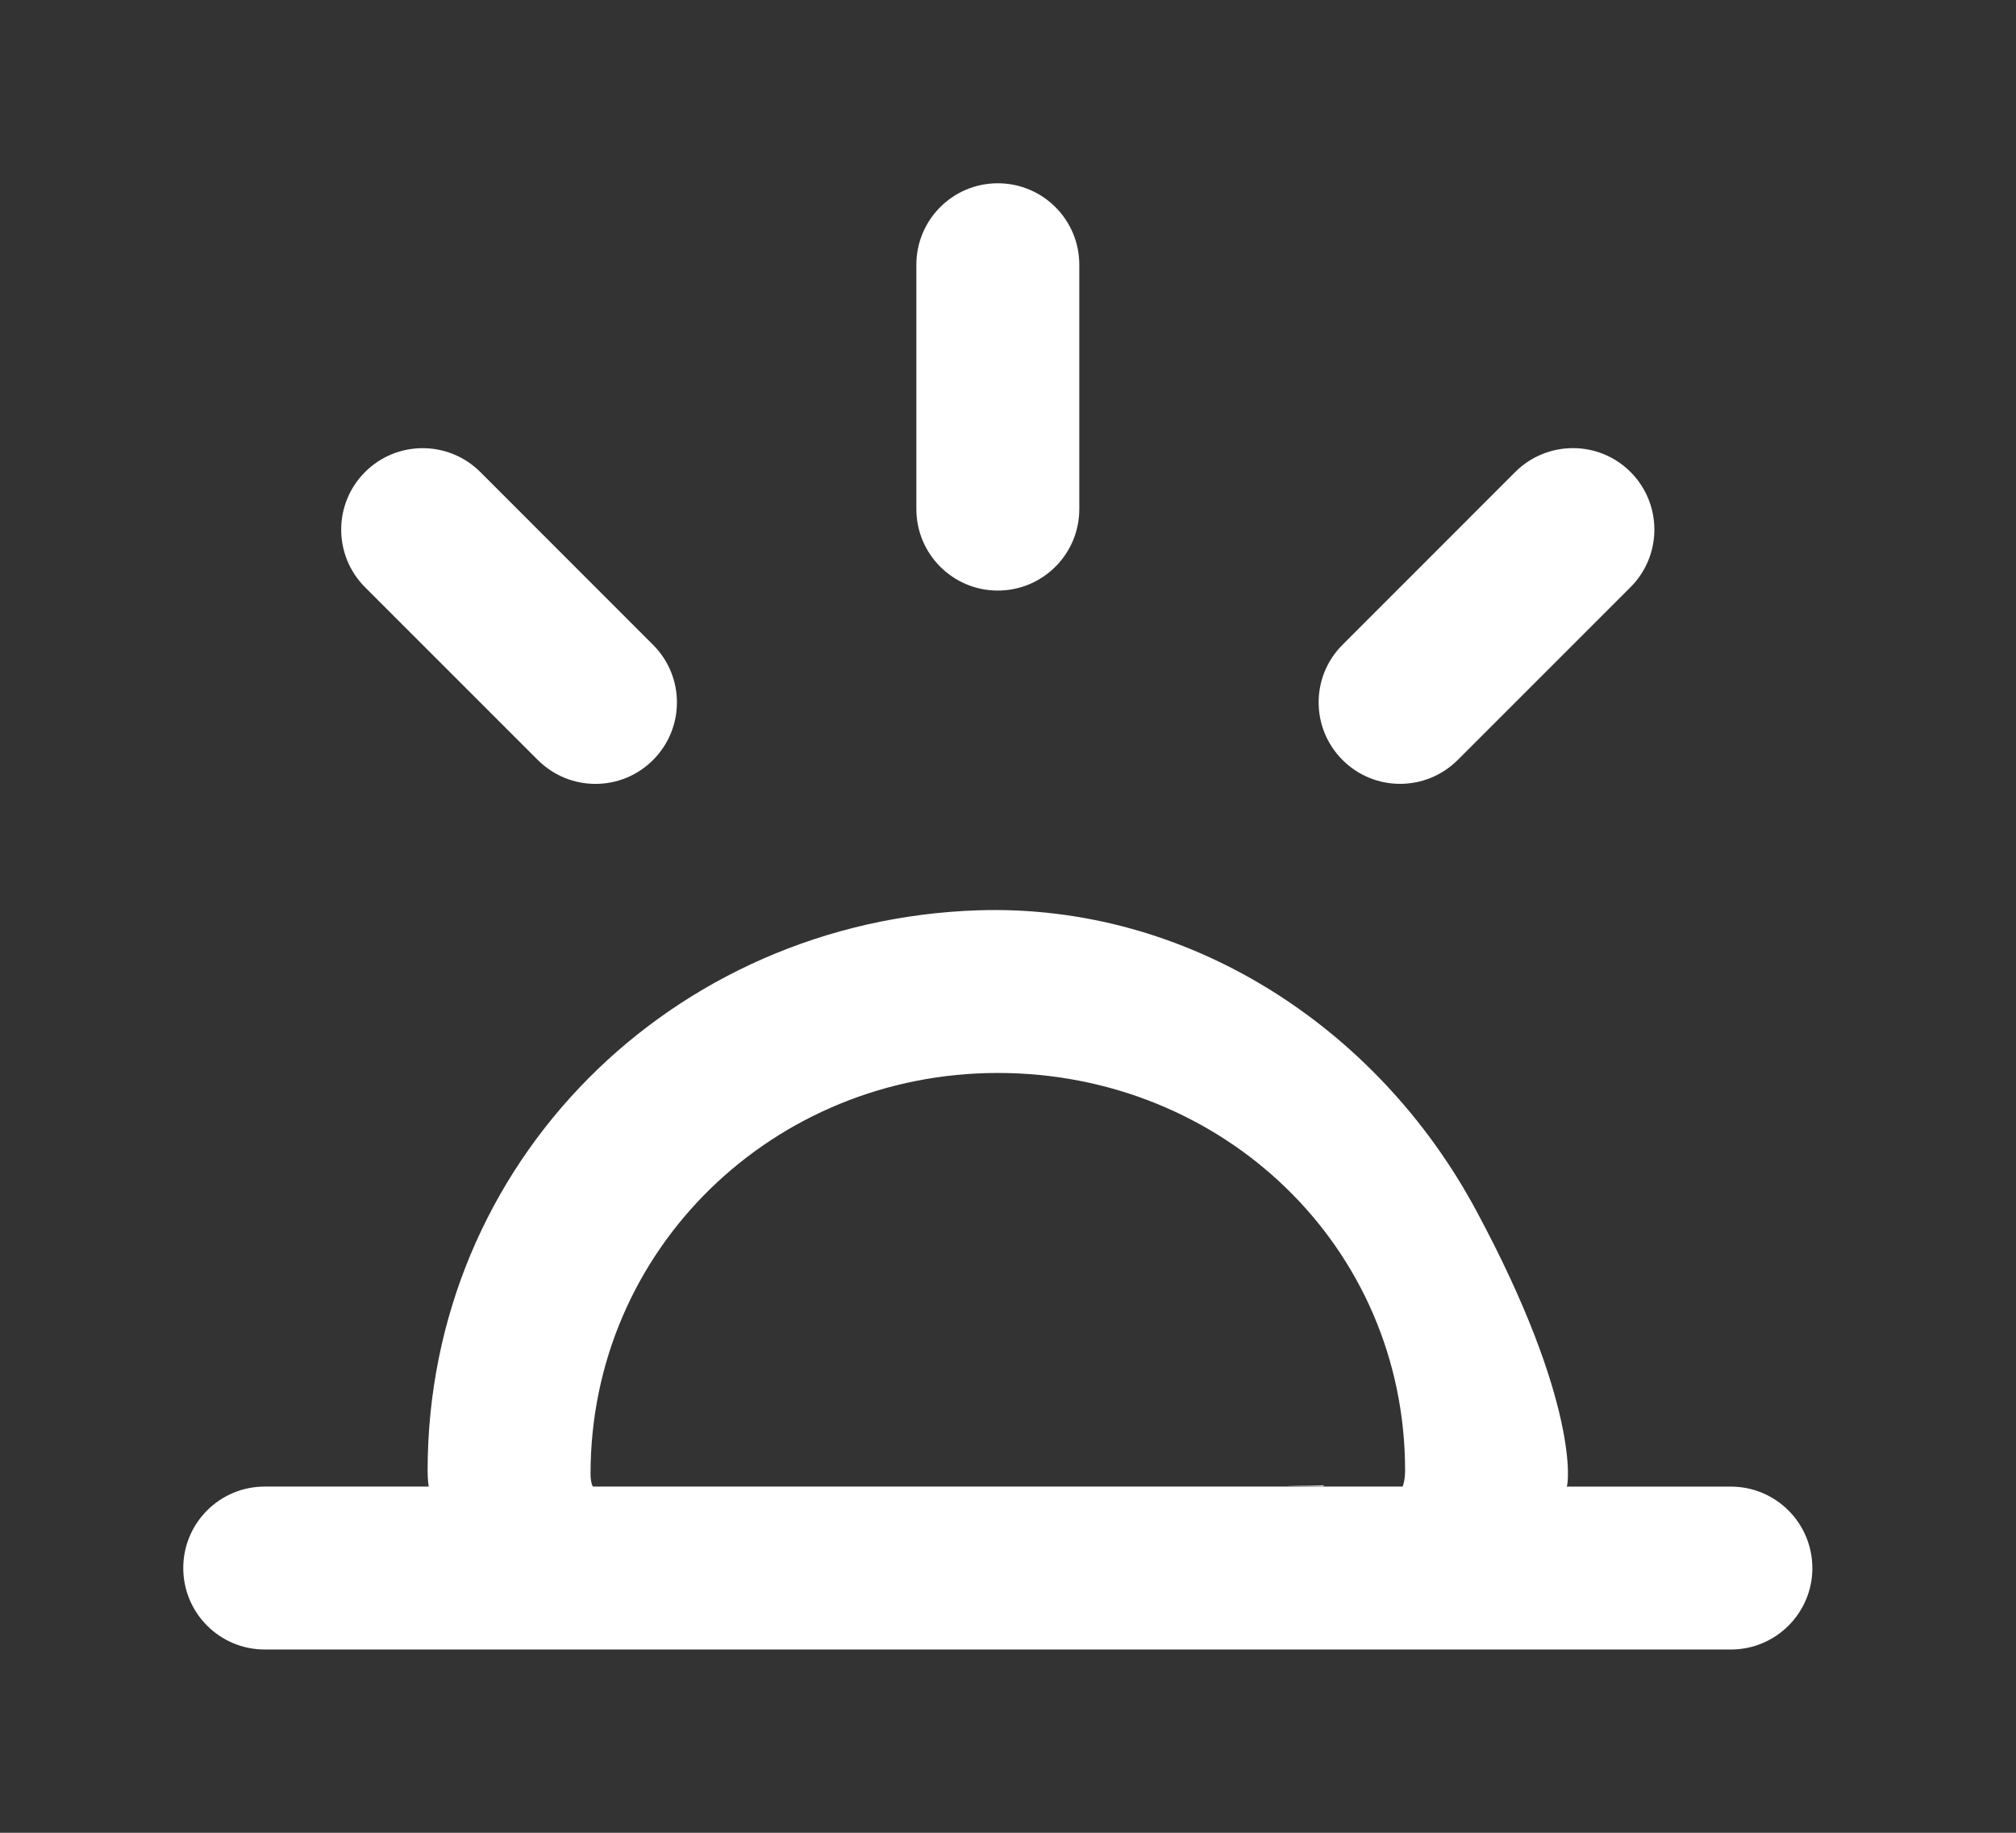 <!-- Generated by IcoMoon.io -->
<svg version="1.1" xmlns="http://www.w3.org/2000/svg" width="44" height="40" viewBox="0 0 44 40">
<rect x="0" y="0" width="44" height="40" fill="#333333" stroke="none"/>
<title>mp-sunset-1</title>
<path fill="#fff" d="M31.815 16.587l3.771-3.771c0.695-0.695 0.695-1.82 0-2.516v0c-0.693-0.693-1.819-0.693-2.514 0l-3.771 3.772c-0.695 0.693-0.695 1.819 0 2.514 0.693 0.695 1.819 0.695 2.514 0v0zM21.778 12.889v0c0.981 0 1.778-0.796 1.778-1.778v-5.333c0-0.983-0.796-1.778-1.778-1.778v0c-0.983 0-1.778 0.795-1.778 1.778v5.333c0 0.981 0.795 1.778 1.778 1.778v0zM11.739 16.587c0.695 0.695 1.82 0.695 2.514 0 0.695-0.695 0.695-1.82 0-2.514l-3.771-3.772c-0.695-0.693-1.82-0.693-2.514 0v0c-0.695 0.695-0.695 1.82 0 2.516l3.771 3.771zM30.667 32.096c0-4.901-3.988-8.679-8.889-8.679s-8.889 3.847-8.889 8.748c0 0.19 0.044 0.279 0.055 0.279h17.666c0.012 0 0.057-0.158 0.057-0.348v0zM39.556 34.222c0 0.981-0.796 1.778-1.778 1.778h-32c-0.983 0-1.778-0.796-1.778-1.778 0-0.983 0.795-1.778 1.778-1.778h3.582c-0.007 0-0.027-0.16-0.027-0.348 0-6.731 5.342-12.012 12.020-12.229 4.558-0.146 8.697 2.526 10.86 6.542 2.283 4.238 2.018 6.036 1.98 6.036h3.584c0.981 0 1.778 0.795 1.778 1.778v0zM28.889 32.436c-1.778 0.005 0-0.009 0-0.020v0.020z"></path>
</svg>
